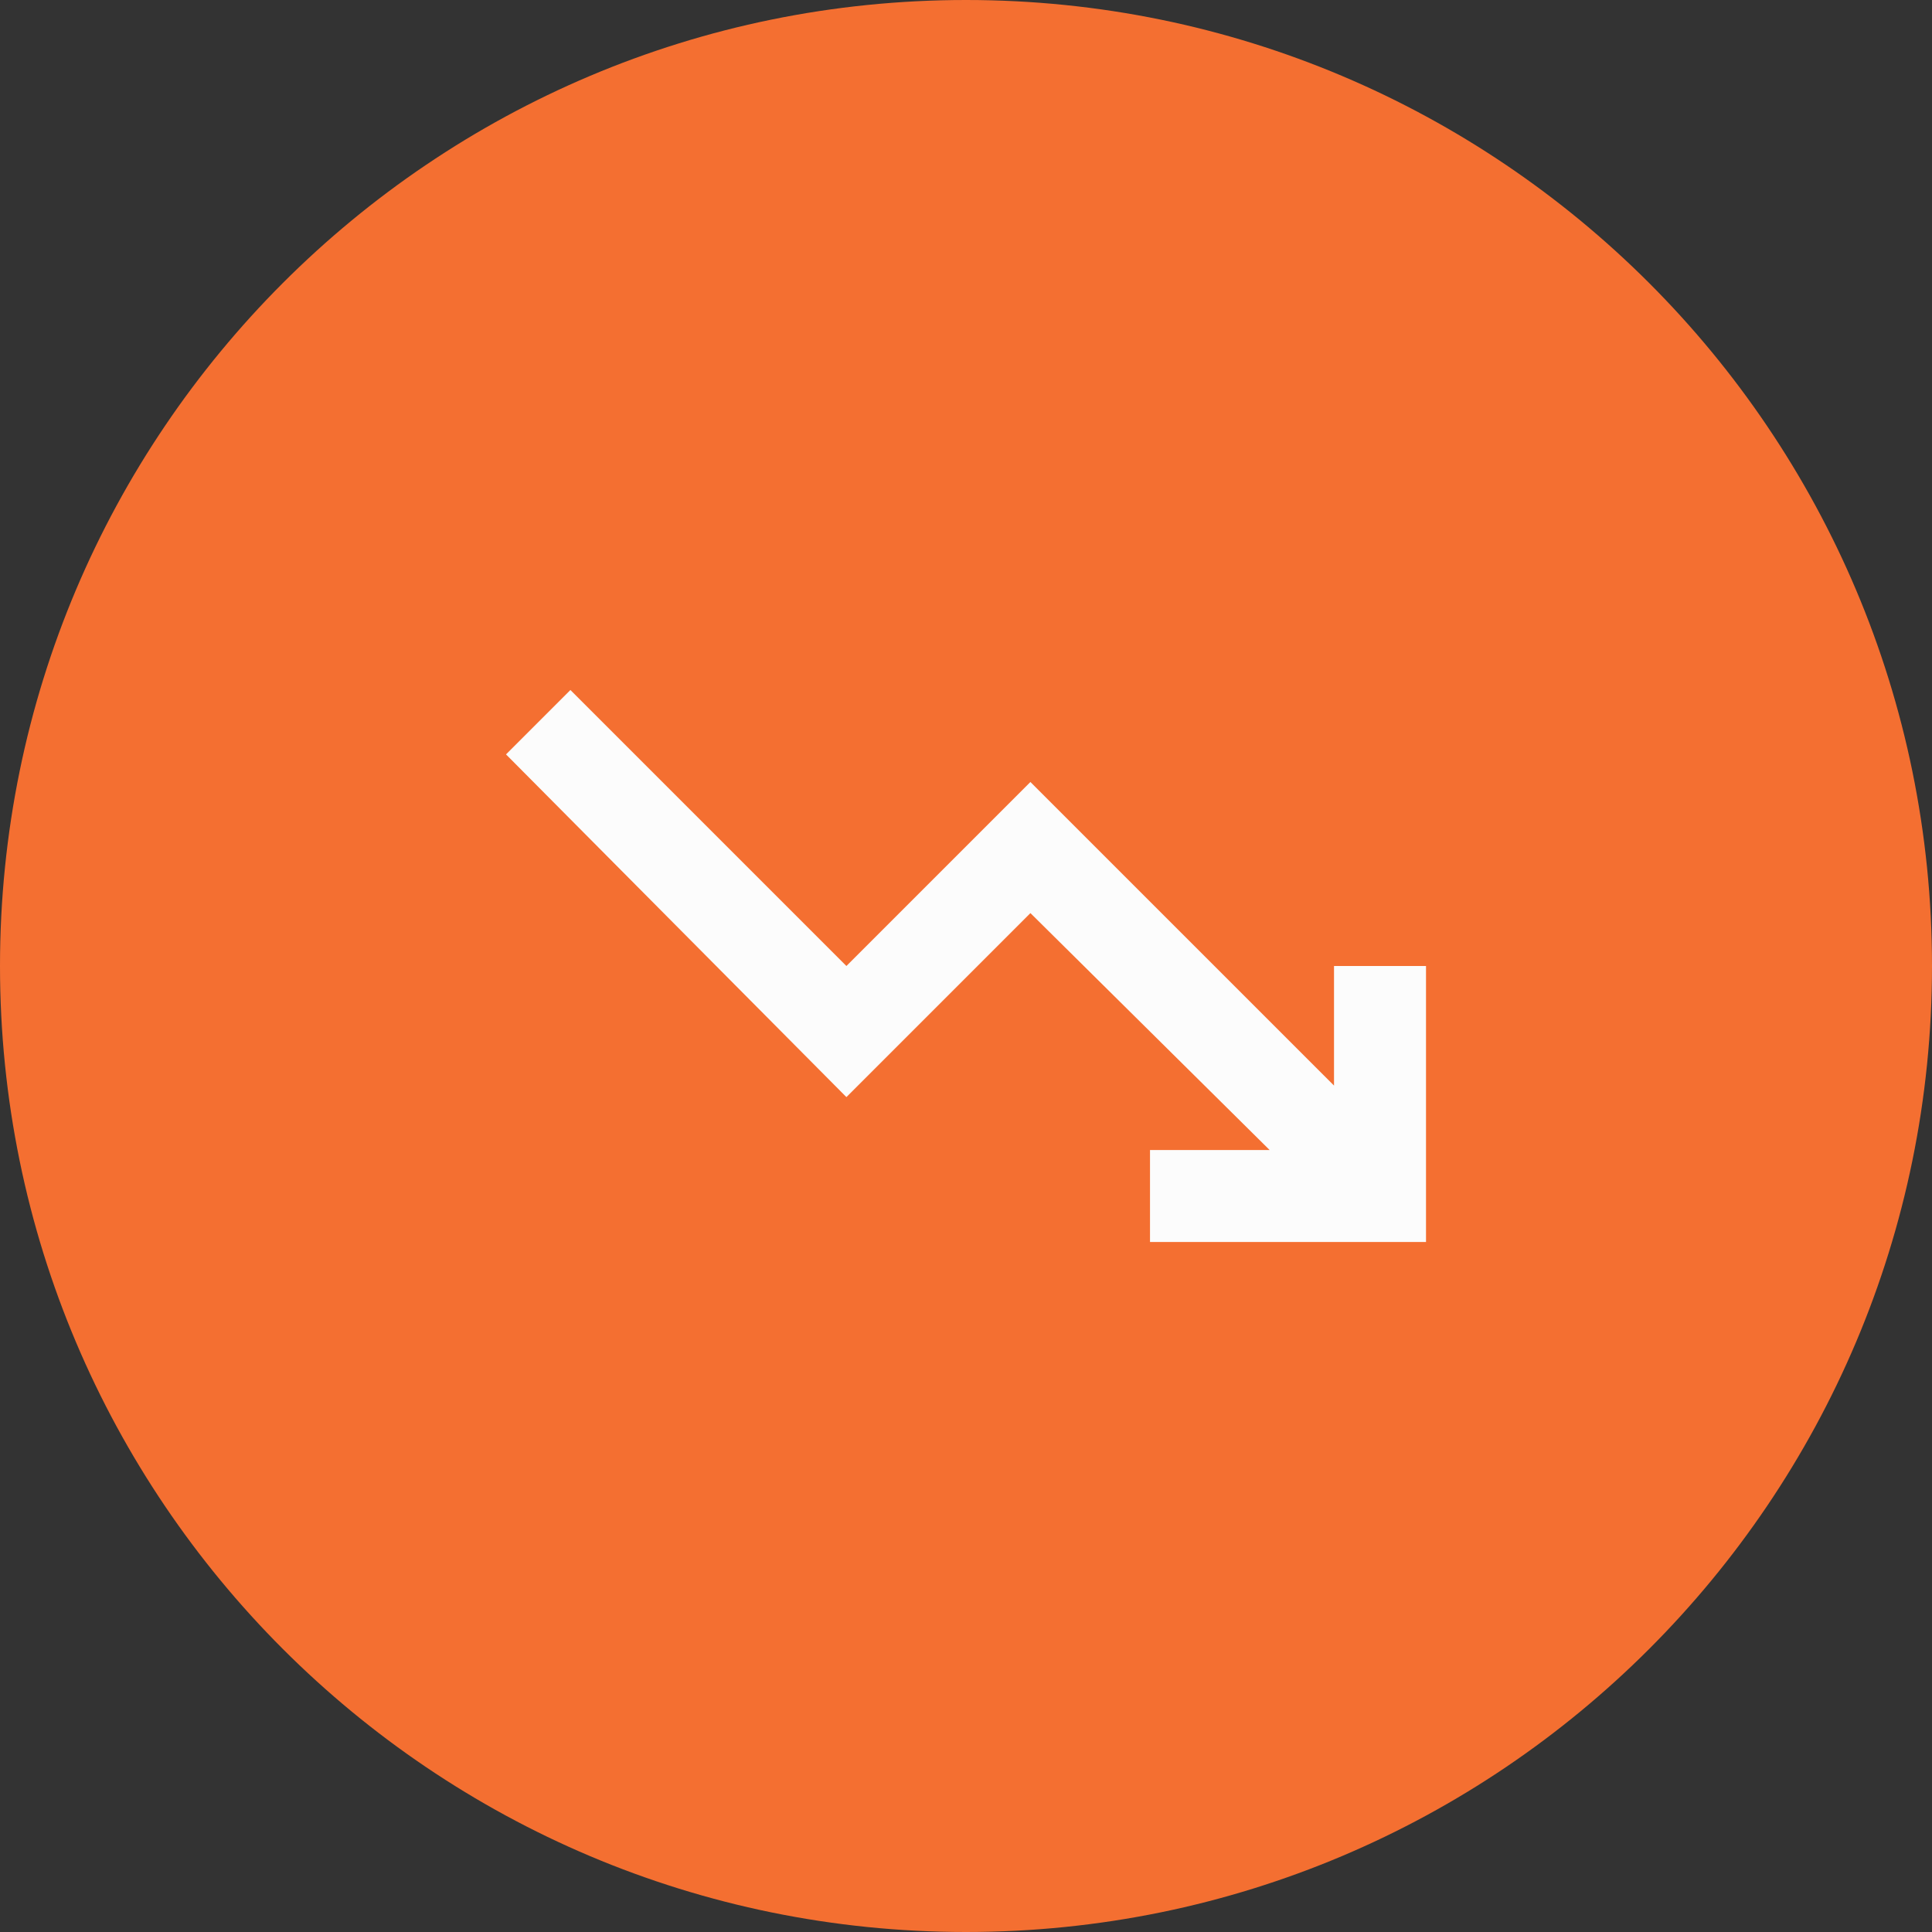 <svg width="70" height="70" viewBox="0 0 70 70" fill="none" xmlns="http://www.w3.org/2000/svg">
<rect x="0" y="0" width="70" height="70" fill="#333333" stroke="none"/>
<path d="M70 35C70 54.33 54.33 70 35 70C15.67 70 0 54.33 0 35C0 15.67 15.67 0 35 0C54.33 0 70 15.67 70 35Z" fill="#F46F31"/>
<path d="M41.667 45V41.667H46.001L37.334 33.083L30.667 39.75L18.334 27.333L20.667 25L30.667 35L37.334 28.333L48.334 39.333V35H51.667V45H41.667Z" fill="#FCFCFC"/>
</svg>
